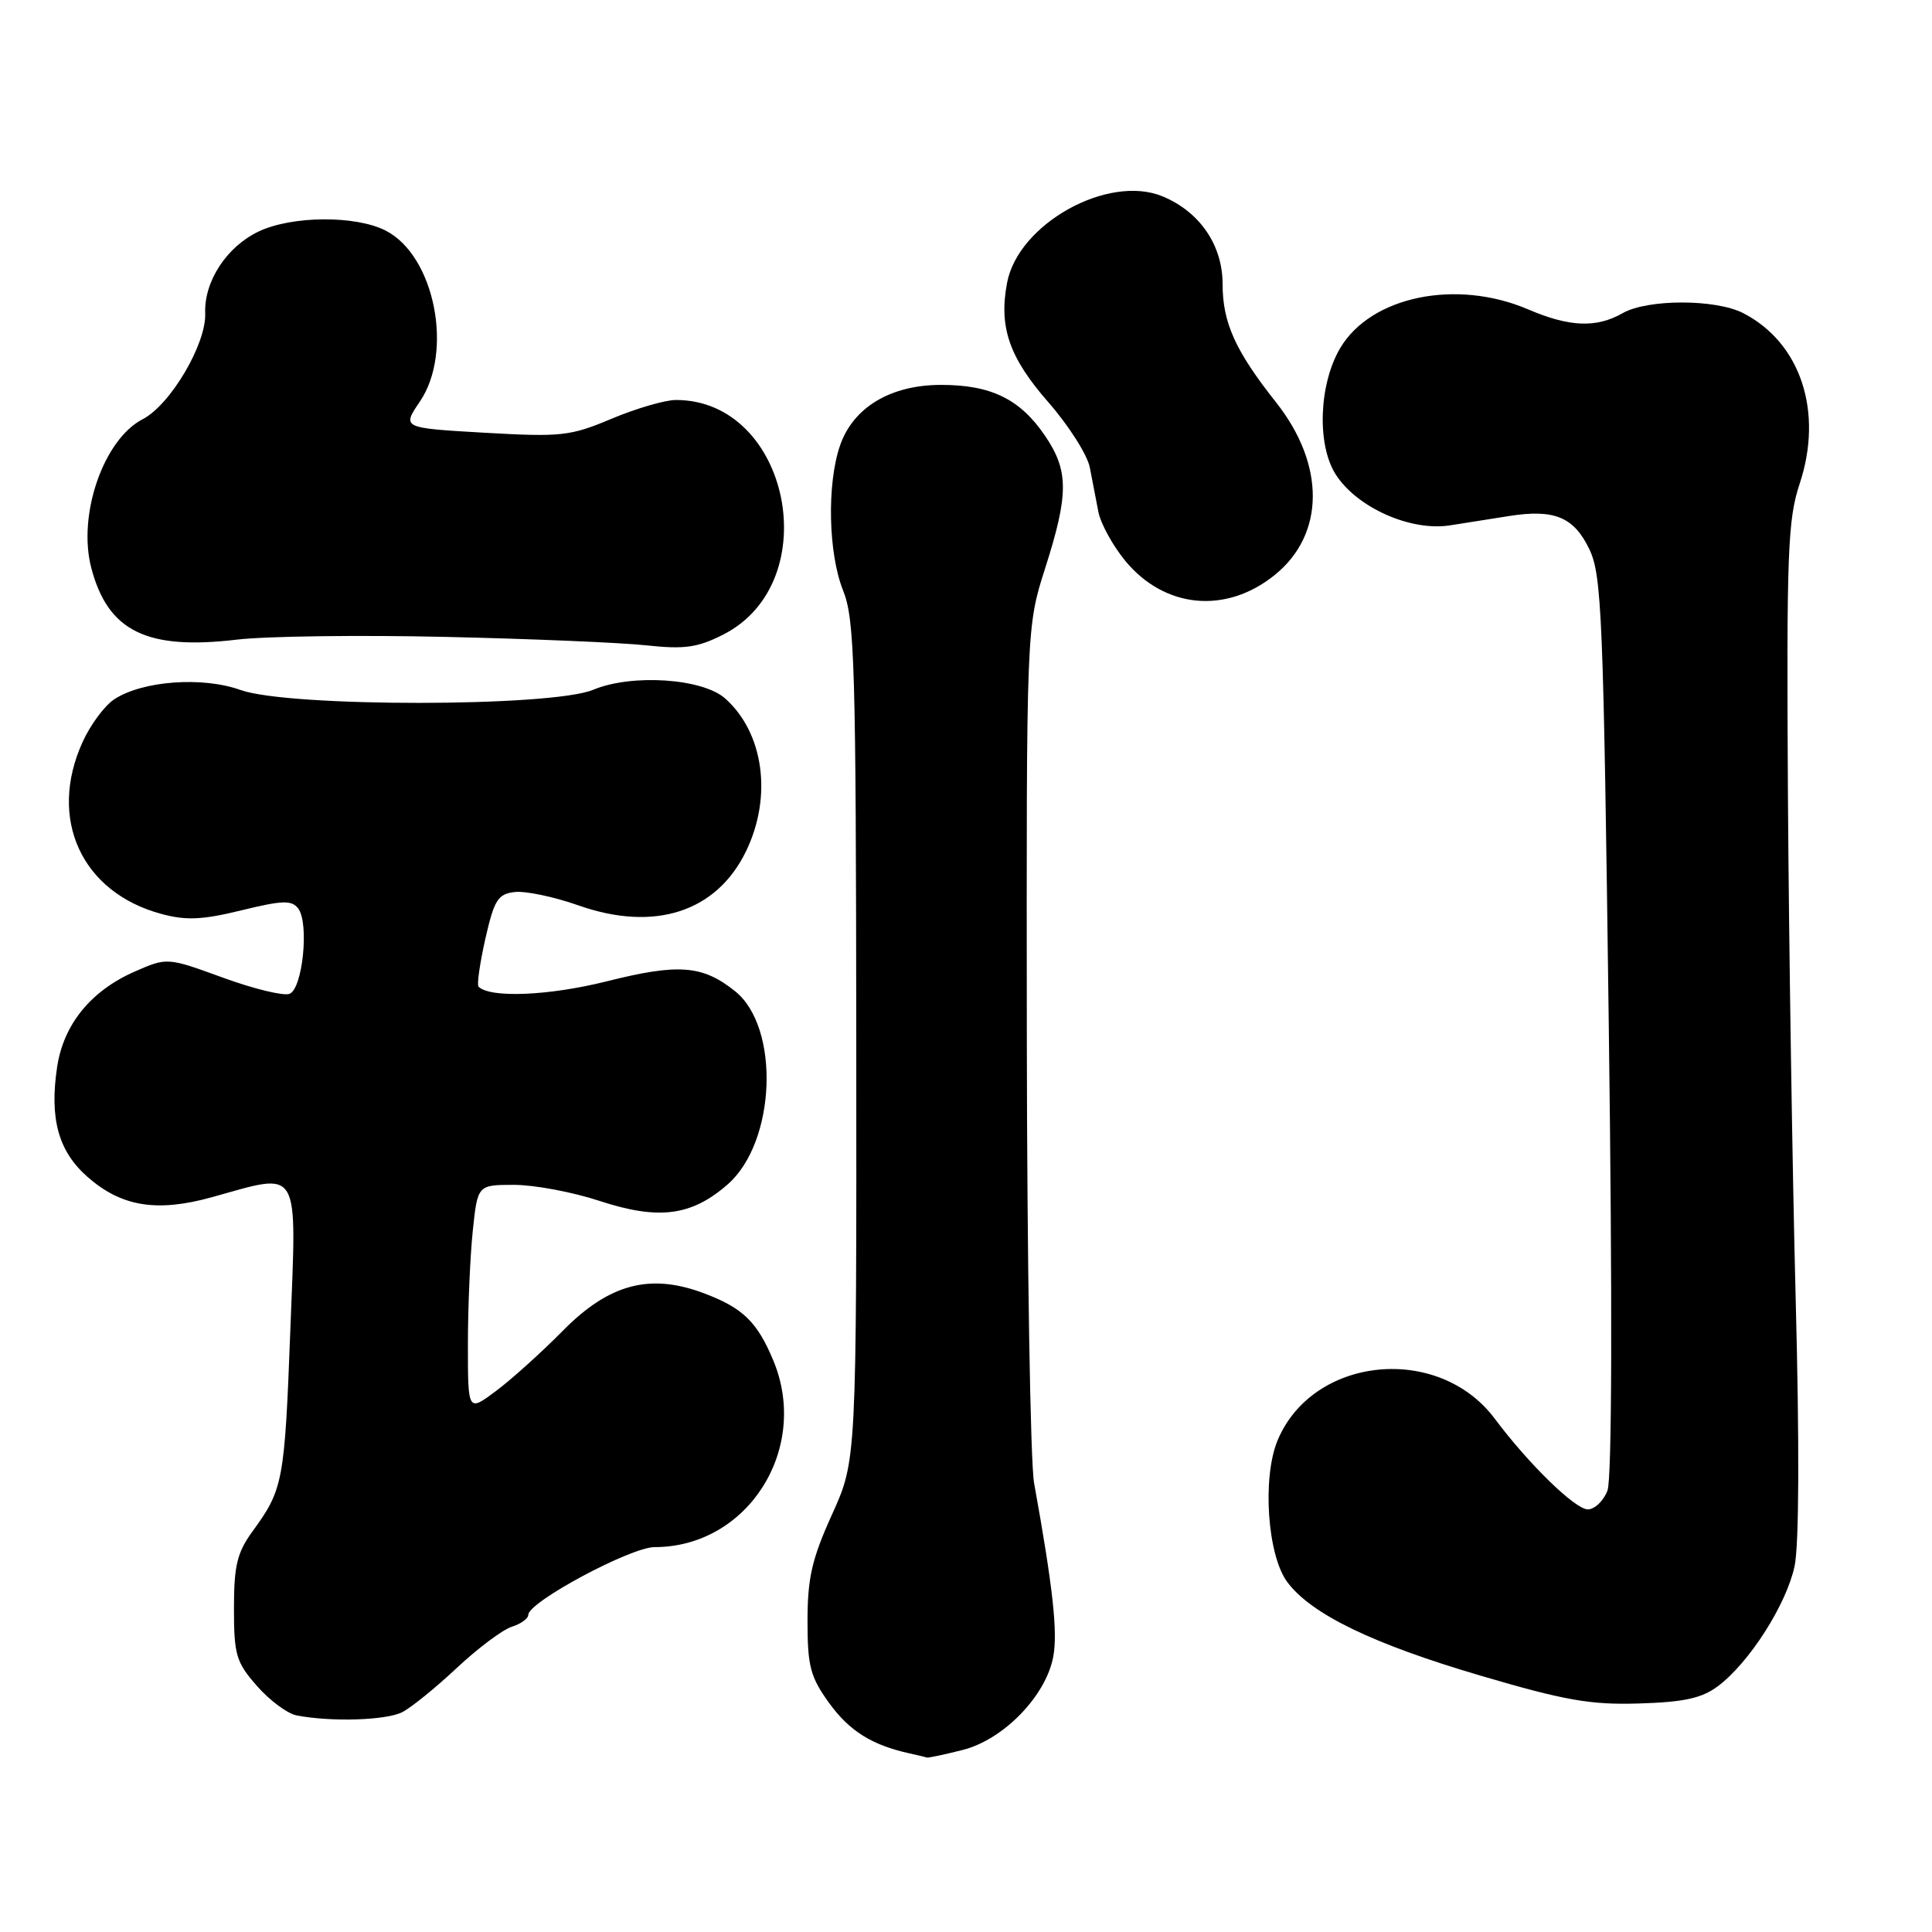 <?xml version="1.0" encoding="UTF-8" standalone="no"?>
<!DOCTYPE svg PUBLIC "-//W3C//DTD SVG 1.1//EN" "http://www.w3.org/Graphics/SVG/1.1/DTD/svg11.dtd" >
<svg xmlns="http://www.w3.org/2000/svg" xmlns:xlink="http://www.w3.org/1999/xlink" version="1.1" viewBox="0 0 256 256">
 <g >
 <path fill="currentColor"
d=" M 127.55 231.88 C 132.96 230.52 138.58 224.74 139.56 219.53 C 140.17 216.26 139.53 210.40 137.02 196.50 C 136.53 193.75 136.09 167.10 136.06 137.29 C 136.00 83.08 136.00 83.08 138.49 75.29 C 141.63 65.46 141.62 62.38 138.47 57.74 C 135.17 52.88 131.33 51.00 124.70 51.00 C 118.01 51.00 113.05 53.98 111.31 59.03 C 109.55 64.13 109.75 73.33 111.71 78.23 C 113.25 82.07 113.42 88.03 113.46 138.00 C 113.50 193.50 113.50 193.50 110.25 200.67 C 107.59 206.54 107.00 209.08 107.00 214.77 C 107.00 220.82 107.37 222.20 109.88 225.68 C 112.56 229.37 115.53 231.23 120.50 232.33 C 121.60 232.57 122.64 232.82 122.81 232.88 C 122.98 232.95 125.11 232.50 127.55 231.88 Z  M 53.32 226.86 C 54.52 226.24 57.77 223.60 60.55 220.99 C 63.33 218.39 66.59 215.95 67.80 215.56 C 69.01 215.18 70.00 214.47 70.00 213.98 C 70.00 212.27 83.57 205.00 86.74 205.00 C 99.08 205.00 107.35 191.97 102.46 180.25 C 100.34 175.18 98.46 173.34 93.42 171.42 C 86.19 168.65 80.74 170.08 74.57 176.34 C 71.77 179.18 67.80 182.76 65.74 184.30 C 62.00 187.10 62.00 187.10 62.00 178.20 C 62.00 173.30 62.29 166.53 62.64 163.15 C 63.28 157.00 63.28 157.00 68.12 157.00 C 70.78 157.00 75.87 157.95 79.42 159.12 C 87.28 161.70 91.64 161.14 96.45 156.91 C 102.83 151.30 103.39 136.12 97.39 131.33 C 93.07 127.88 89.90 127.64 80.36 130.04 C 72.71 131.95 64.94 132.27 63.41 130.74 C 63.17 130.50 63.58 127.65 64.31 124.40 C 65.48 119.25 65.97 118.46 68.19 118.20 C 69.60 118.03 73.39 118.82 76.62 119.96 C 86.71 123.52 94.95 120.86 98.86 112.78 C 102.36 105.55 101.21 97.12 96.10 92.56 C 93.10 89.88 83.71 89.26 78.60 91.40 C 73.09 93.70 38.27 93.72 31.88 91.43 C 26.85 89.62 18.92 90.20 15.17 92.64 C 13.88 93.47 11.98 96.03 10.94 98.33 C 6.32 108.49 10.80 118.25 21.38 121.10 C 24.66 121.99 26.83 121.89 32.00 120.62 C 37.45 119.29 38.66 119.25 39.52 120.39 C 40.99 122.35 40.10 131.03 38.36 131.69 C 37.57 131.99 33.60 131.03 29.53 129.54 C 22.14 126.85 22.14 126.85 17.78 128.77 C 12.01 131.32 8.41 135.77 7.57 141.38 C 6.54 148.23 7.74 152.56 11.59 155.94 C 16.09 159.90 20.79 160.66 28.10 158.63 C 39.96 155.34 39.31 154.24 38.47 176.25 C 37.71 196.32 37.52 197.35 33.47 202.90 C 31.42 205.72 31.00 207.44 31.00 213.11 C 31.00 219.29 31.29 220.26 34.05 223.40 C 35.72 225.31 38.09 227.07 39.30 227.30 C 43.87 228.19 51.21 227.96 53.32 226.86 Z  M 227.63 223.43 C 231.77 220.34 236.71 212.61 237.79 207.53 C 238.39 204.75 238.44 191.33 237.94 172.22 C 237.50 155.26 237.04 125.20 236.91 105.42 C 236.72 73.29 236.88 68.87 238.46 64.11 C 241.63 54.58 238.61 45.43 231.00 41.50 C 227.35 39.61 218.30 39.61 215.00 41.50 C 211.53 43.48 207.96 43.34 202.50 41.00 C 192.98 36.92 181.65 39.25 177.58 46.13 C 174.77 50.89 174.47 58.86 176.96 62.82 C 179.75 67.24 186.91 70.44 192.15 69.61 C 194.27 69.28 197.77 68.72 199.94 68.38 C 205.93 67.43 208.53 68.49 210.58 72.74 C 212.25 76.18 212.46 81.47 213.17 135.75 C 213.66 172.74 213.59 195.94 213.00 197.50 C 212.48 198.88 211.30 200.00 210.39 200.00 C 208.72 200.00 202.55 193.99 198.06 187.98 C 190.60 178.02 173.96 179.68 169.29 190.85 C 167.23 195.79 167.93 206.09 170.58 209.64 C 173.75 213.89 181.87 217.82 196.17 222.03 C 207.34 225.32 210.75 225.92 217.18 225.72 C 223.14 225.54 225.49 225.03 227.63 223.43 Z  M 58.92 84.39 C 70.24 84.64 82.26 85.15 85.63 85.51 C 90.73 86.06 92.44 85.81 95.86 84.07 C 109.52 77.10 104.63 53.00 89.57 53.00 C 88.12 53.00 84.29 54.12 81.05 55.48 C 75.57 57.79 74.38 57.92 64.20 57.34 C 53.26 56.71 53.26 56.71 55.63 53.22 C 60.12 46.60 57.60 33.91 51.13 30.57 C 47.16 28.52 38.71 28.57 34.28 30.67 C 30.04 32.68 27.03 37.28 27.19 41.51 C 27.35 45.57 22.58 53.65 18.90 55.55 C 13.72 58.23 10.26 68.22 12.09 75.23 C 14.29 83.65 19.44 86.18 31.42 84.75 C 35.23 84.30 47.61 84.13 58.92 84.39 Z  M 168.92 76.18 C 175.57 70.80 175.63 61.59 169.09 53.32 C 163.69 46.50 162.00 42.76 162.00 37.63 C 162.00 32.48 158.97 28.06 154.05 26.02 C 146.83 23.03 134.90 29.66 133.44 37.49 C 132.33 43.36 133.73 47.38 138.93 53.32 C 141.62 56.40 144.09 60.28 144.41 61.96 C 144.73 63.63 145.24 66.27 145.54 67.82 C 145.84 69.37 147.44 72.29 149.10 74.31 C 154.32 80.64 162.46 81.41 168.92 76.18 Z "/>
</g>
</svg>